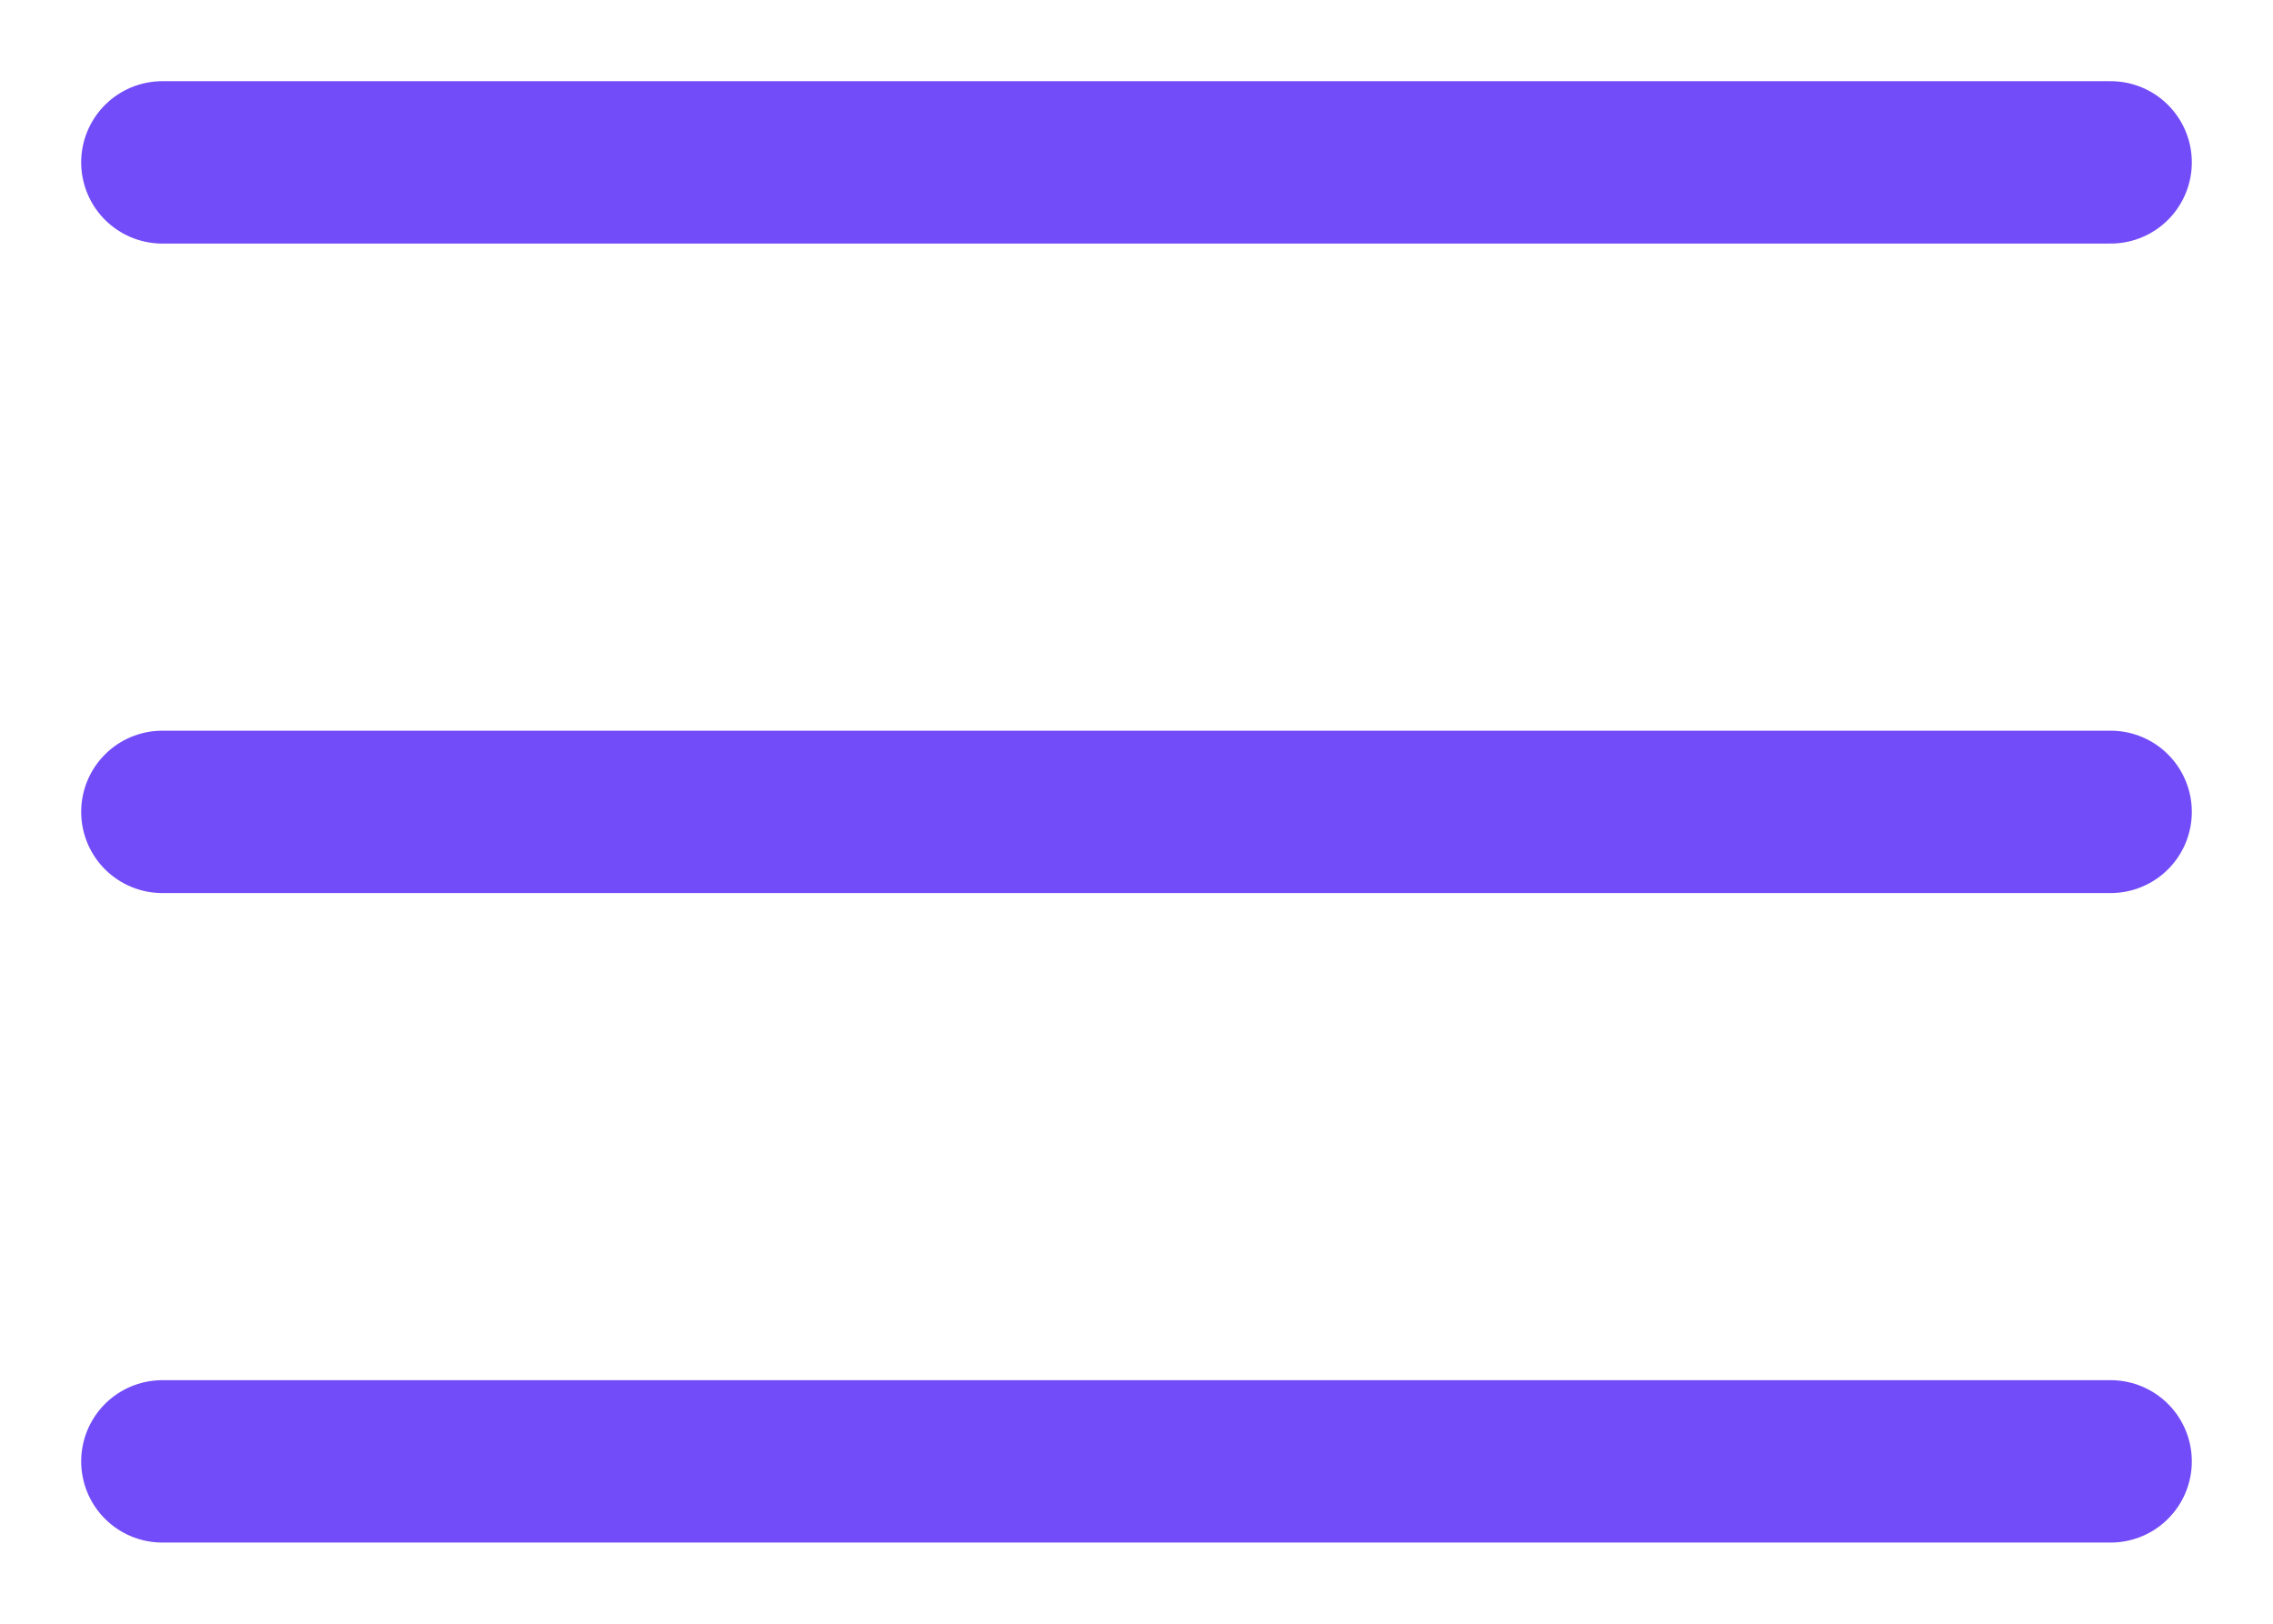 <svg width="14" height="10" viewBox="0 0 14 10" fill="none" xmlns="http://www.w3.org/2000/svg">
<path d="M1 5H13" stroke="#724CF9" stroke-linecap="round" stroke-linejoin="round"/>
<path d="M1 1H13" stroke="#724CF9" stroke-linecap="round" stroke-linejoin="round"/>
<path d="M1 9H13" stroke="#724CF9" stroke-linecap="round" stroke-linejoin="round"/>
</svg>
